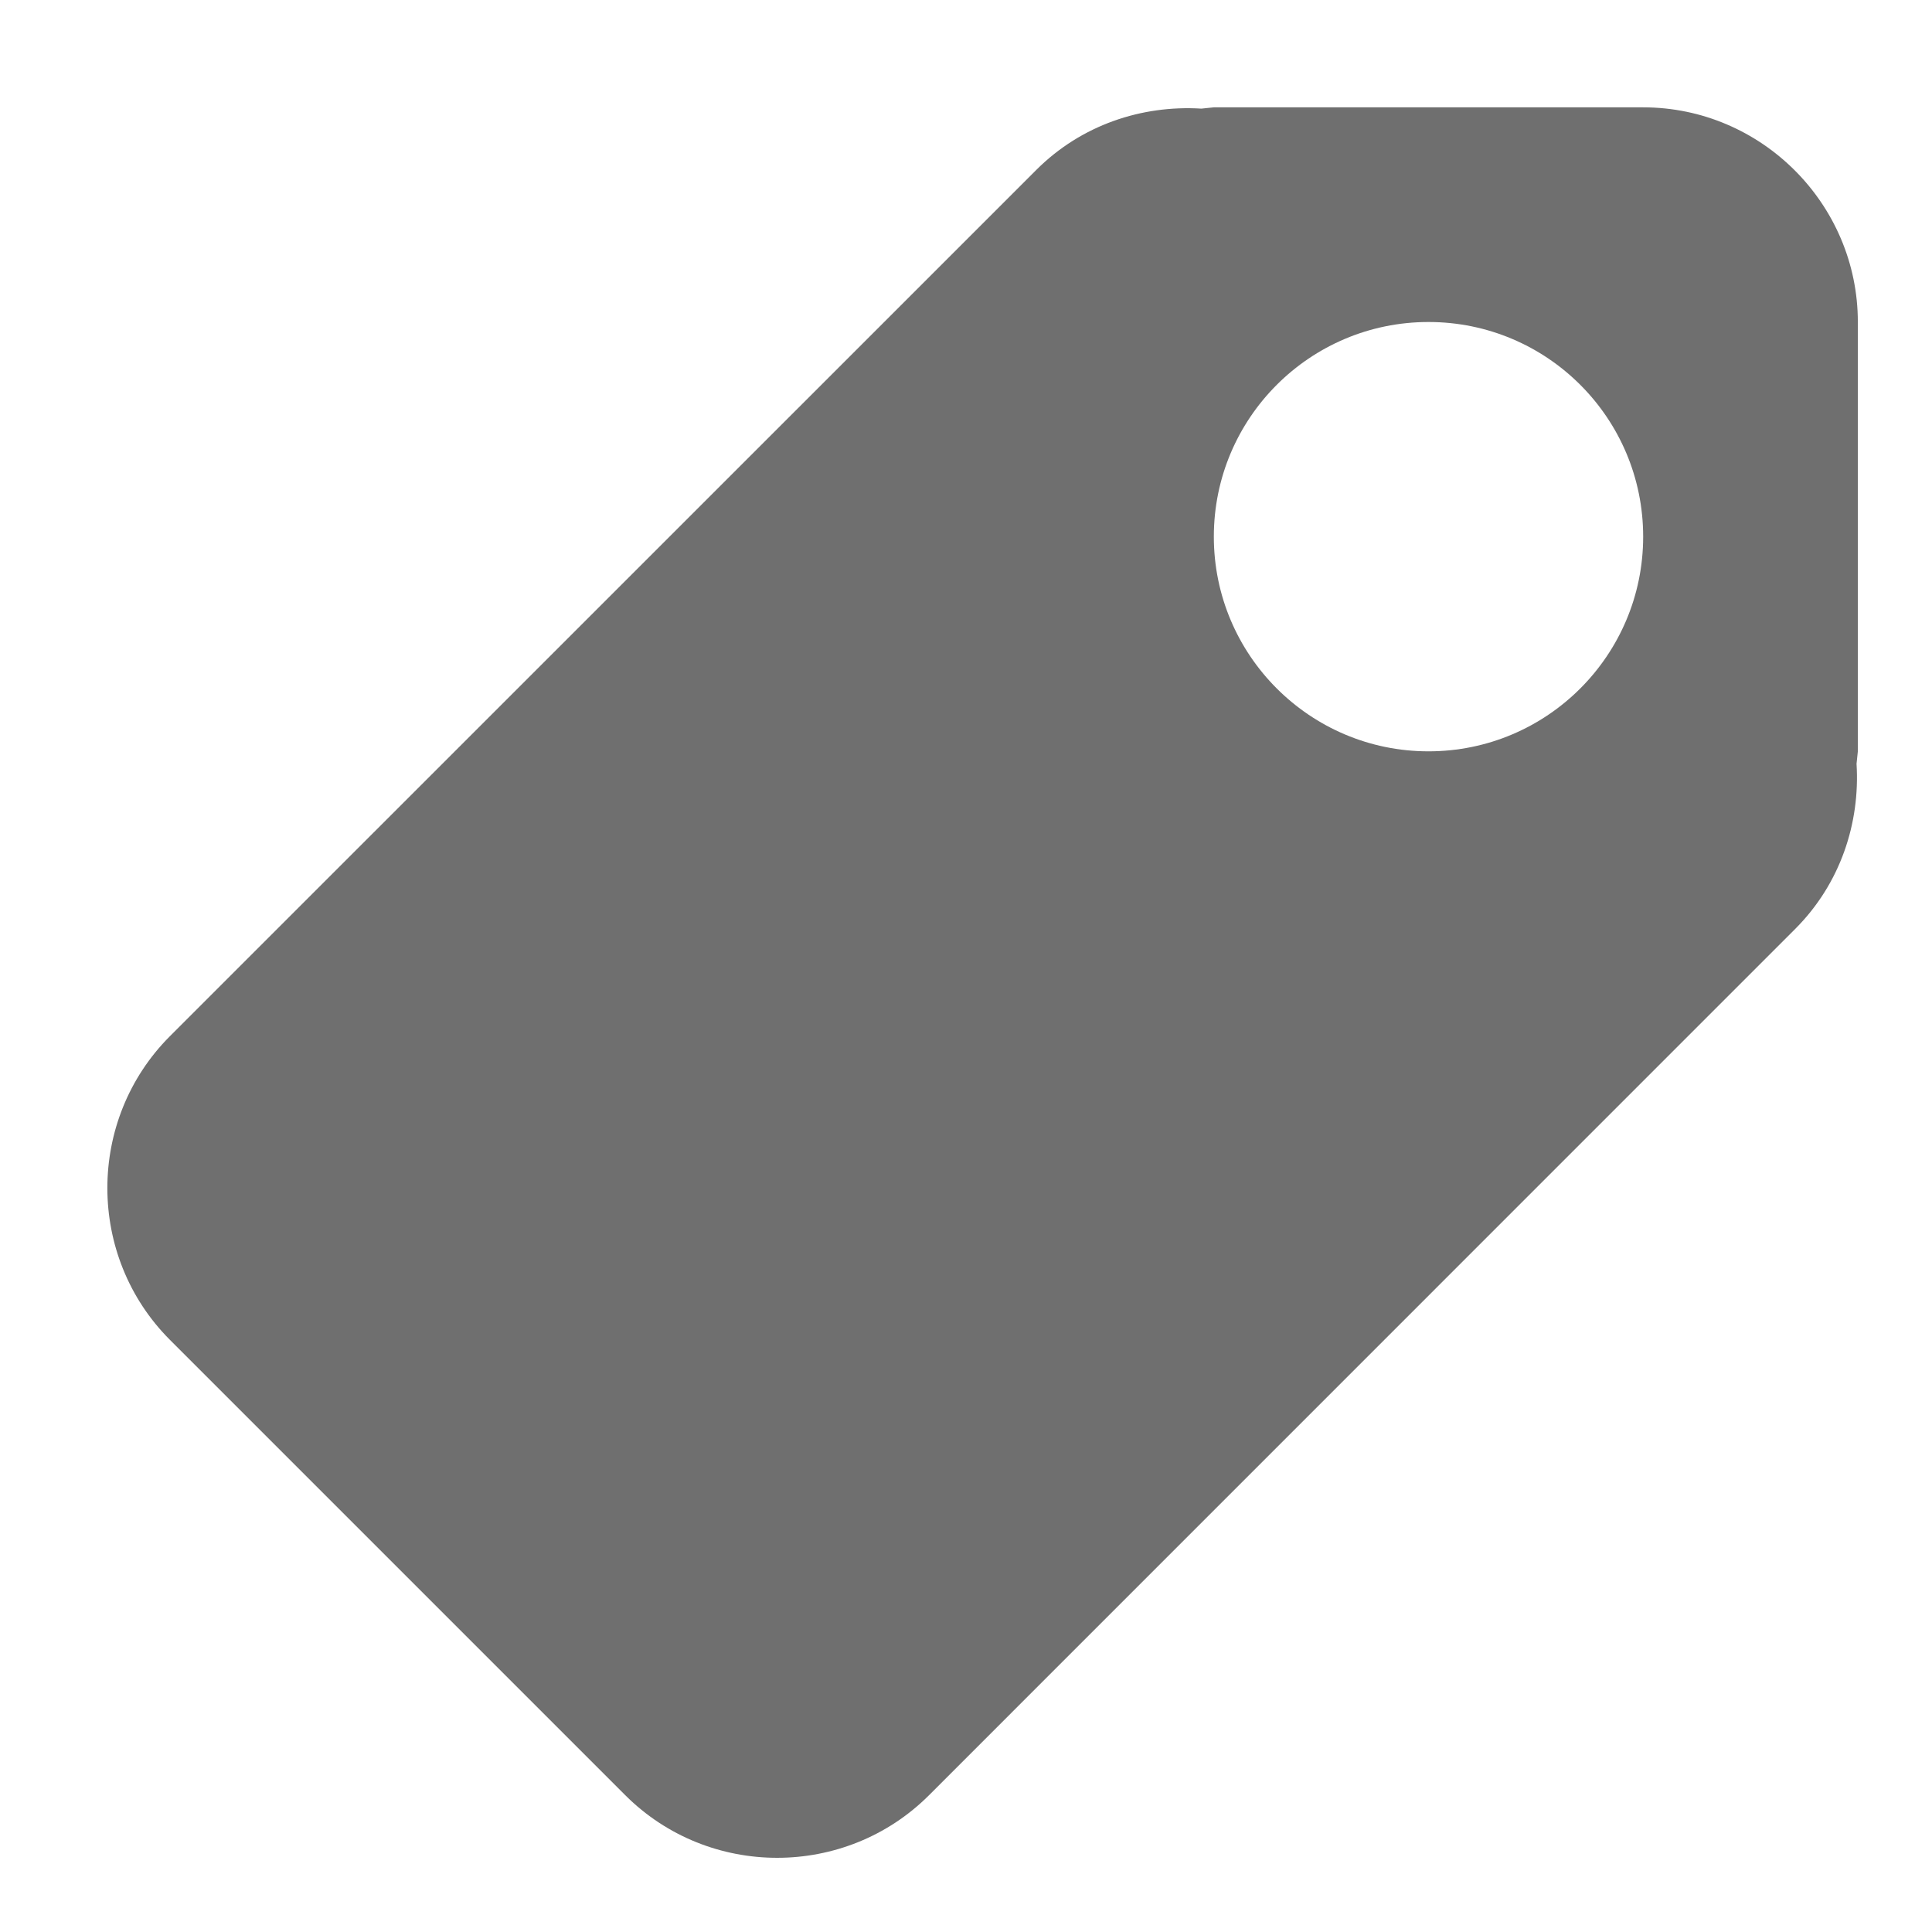 <svg width="18" height="18" viewBox="0 0 18 18" xmlns="http://www.w3.org/2000/svg"><title>tags</title><desc>Created with Sketch.</desc><path d="M13.309 7c-1.104 0-2-.896-2-2 0-1.105.896-2 2-2 1.105 0 2 .895 2 2 0 1.104-.895 2-2 2m2-6h-4l-.116.012c-.554-.034-1.118.151-1.538.571l-8.072 8.071c-.777.778-.777 2.051 0 2.829l4.243 4.243c.778.777 2.051.777 2.829 0l8.071-8.072c.42-.42.605-.985.571-1.538l.012-.116v-4c0-1.1-.9-2-2-2" fill="#6F6F6F"/></svg>